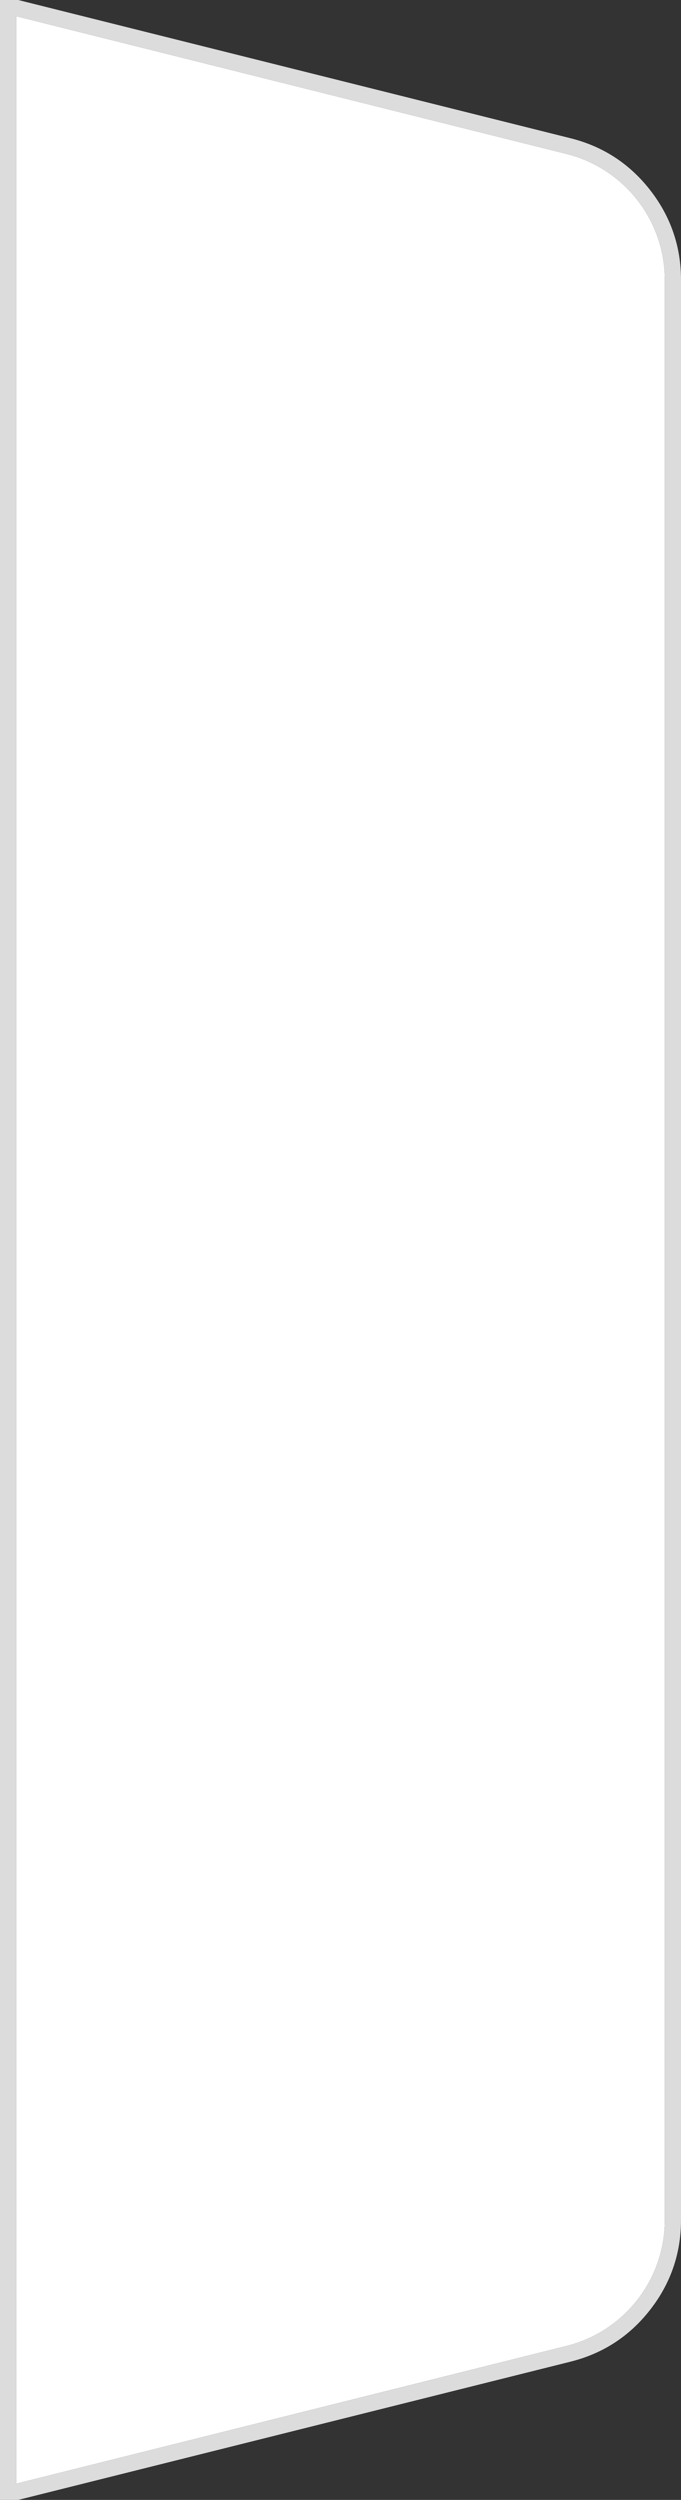 <svg xmlns="http://www.w3.org/2000/svg" xmlns:xlink="http://www.w3.org/1999/xlink" fill="none" version="1.1" width="42" height="154" viewBox="0 0 42 154"><rect x="0" y="0" width="42" height="154" fill="#333333" stroke="none"/><g style="mix-blend-mode:passthrough" transform="matrix(-1,0,0,1,82,0)"><path d="M41,136.754C41,140.425,43.498,143.625,47.06,144.515L81,153L81,1L47.06,9.485C43.498,10.375,41,13.575,41,17.246L41,136.754Z" fill="#FFFFFF" fill-opacity="1"/><path d="M40,136.754L40,17.246Q40,14.149,41.906,11.707Q43.812,9.266,46.817,8.515L82,-0.281L82,154.281L46.817,145.485Q43.812,144.734,41.906,142.292Q40,139.851,40,136.754ZM41,136.754C41,140.425,43.498,143.625,47.06,144.515L80,152.75L81,153L81,1L47.06,9.485C43.498,10.375,41,13.575,41,17.246L41,136.754Z" fill-rule="evenodd" fill="#DCDCDC" fill-opacity="1"/></g></svg>